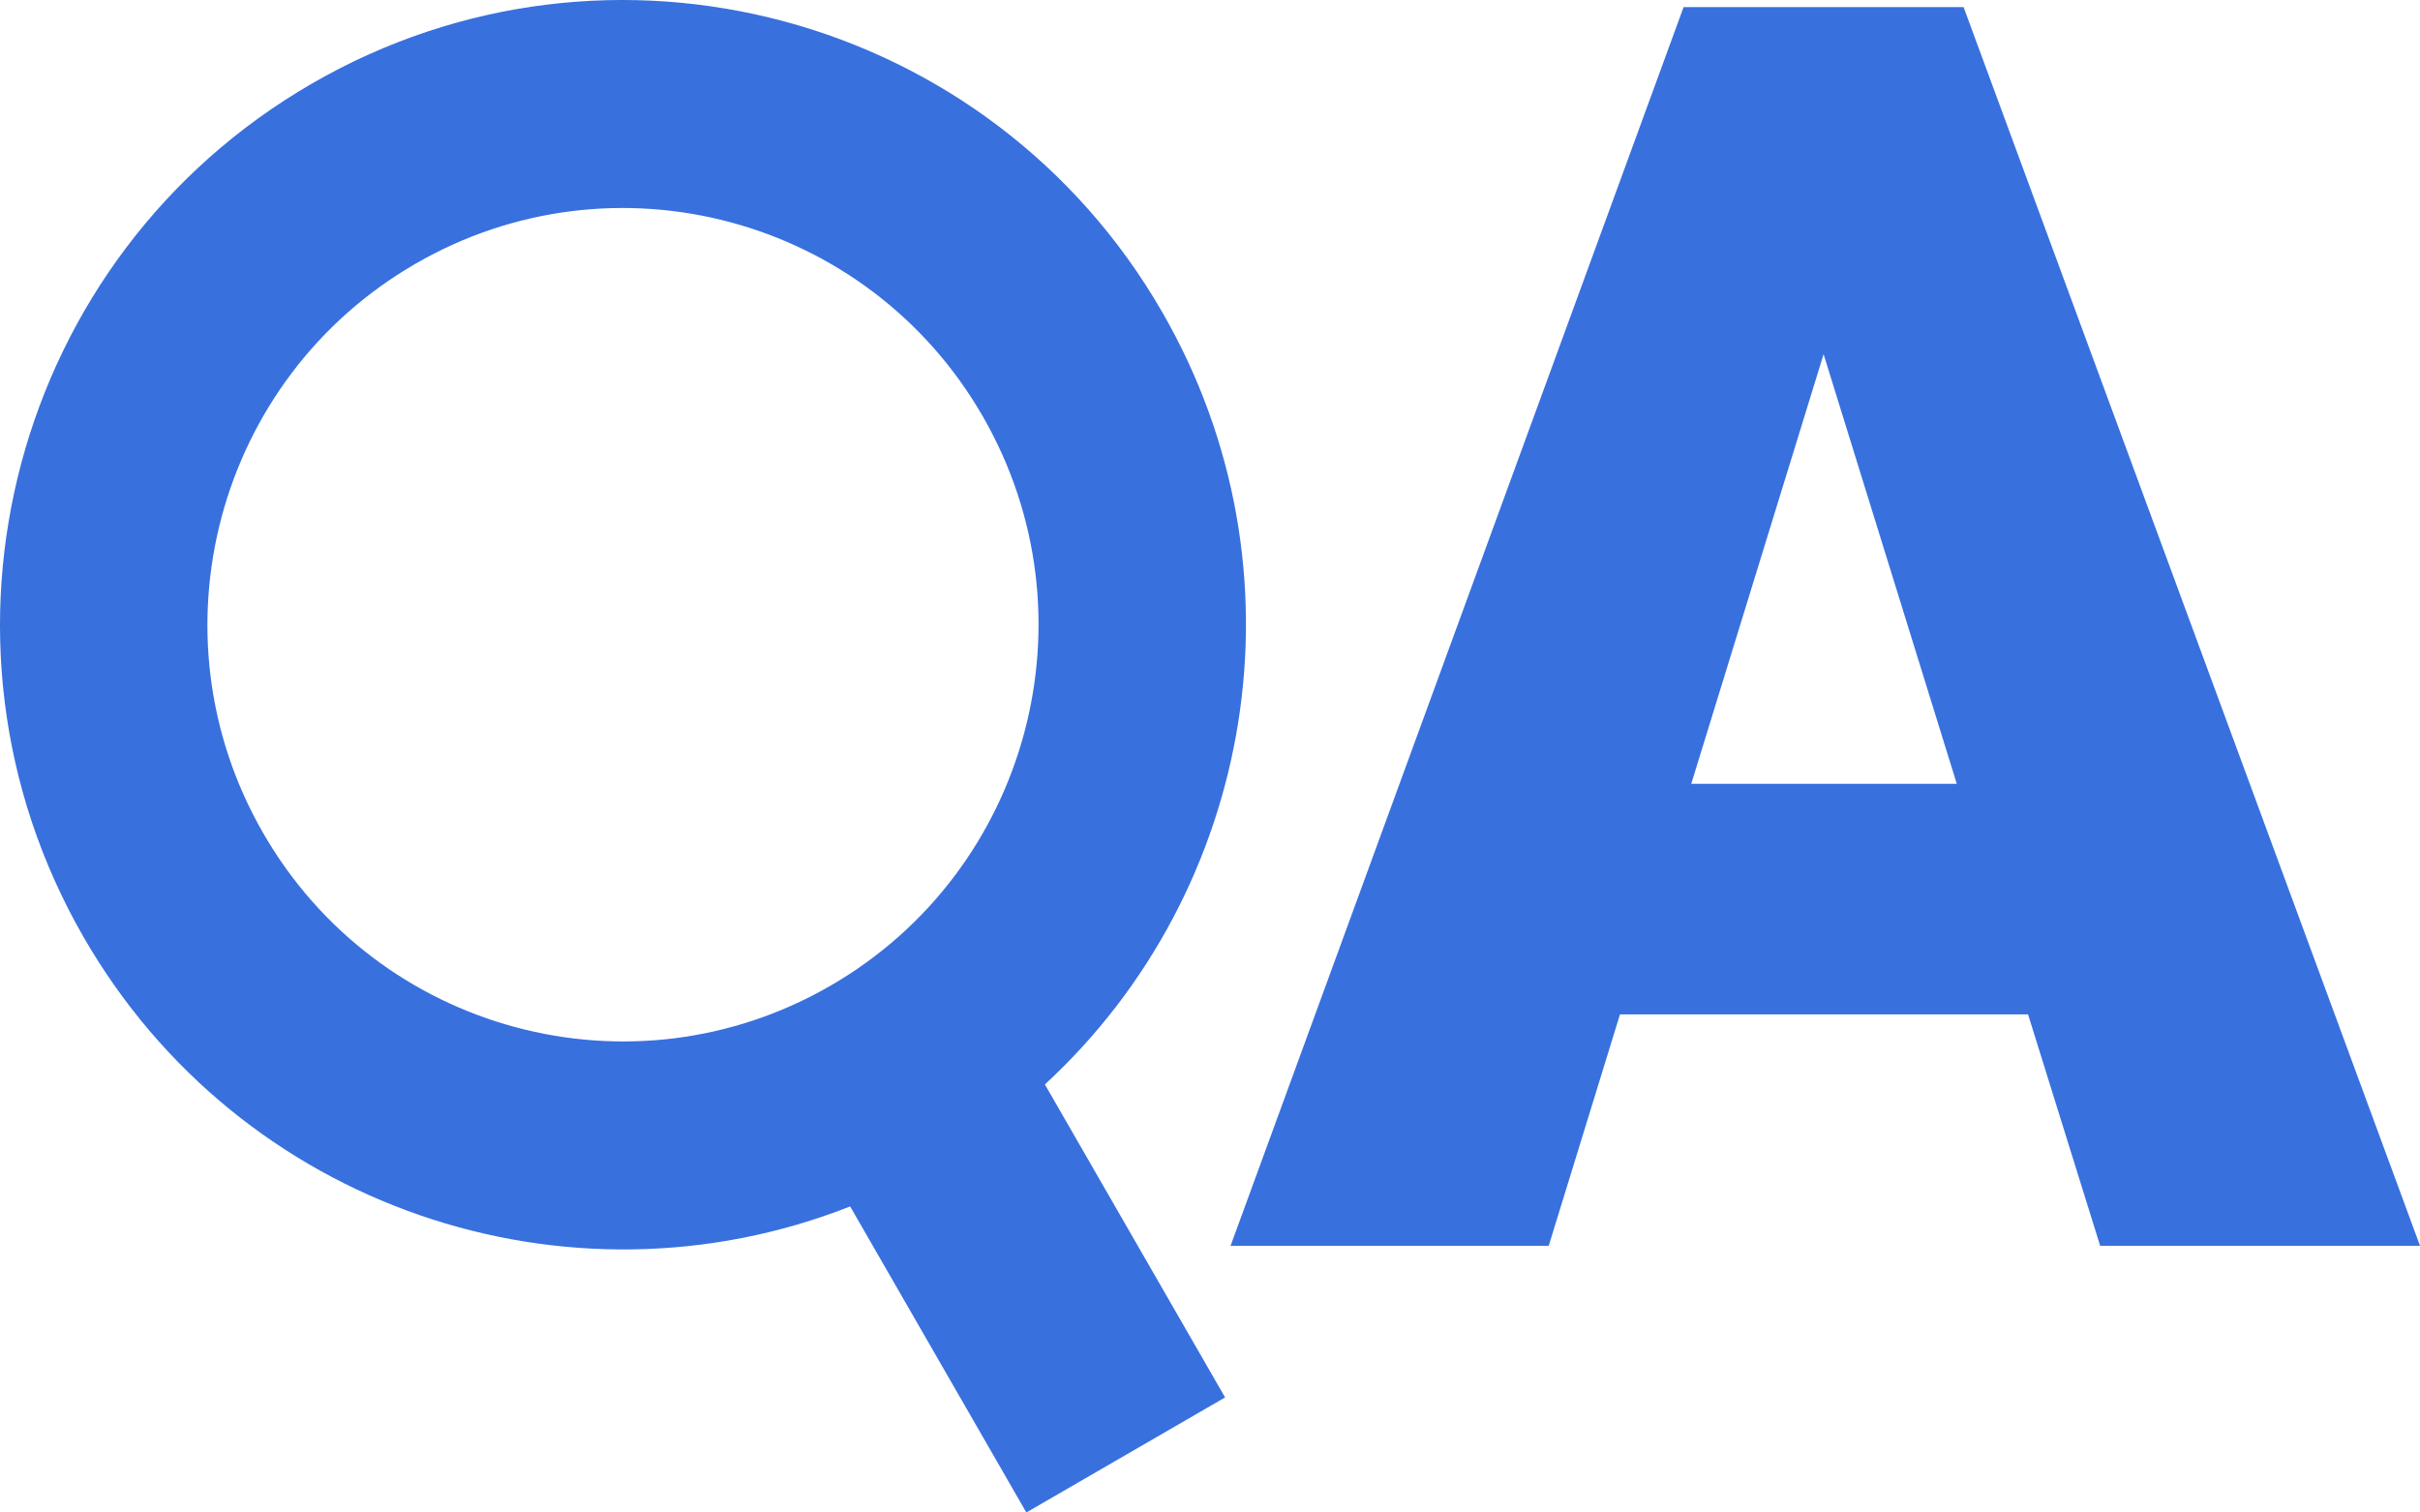 <svg width="256" height="160" viewBox="0 0 256 160" fill="none" xmlns="http://www.w3.org/2000/svg">
<path d="M214.538 107.307H171.37L163.831 131.787H130.176L178.101 0.748H207.717L256.001 131.787H222.166L214.538 107.307ZM178.908 82.918H206.999L192.909 37.468L178.908 82.918Z" fill="#3870DE"/>
<path fill-rule="evenodd" clip-rule="evenodd" d="M110.533 114.717C132.763 94.238 138.687 60.356 122.965 33.049C104.77 1.445 64.472 -9.383 32.957 8.864C1.441 27.11 -9.357 67.522 8.839 99.126C25.357 127.816 60.091 139.385 89.933 127.623L108.573 160L129.596 147.828L110.533 114.717ZM87.879 104.259C66.856 116.43 39.975 109.207 27.838 88.126C15.7 67.044 22.903 40.087 43.926 27.916C64.948 15.745 91.829 22.968 103.967 44.049C116.104 65.131 108.901 92.088 87.879 104.259Z" fill="#3870DE"/>
</svg>
